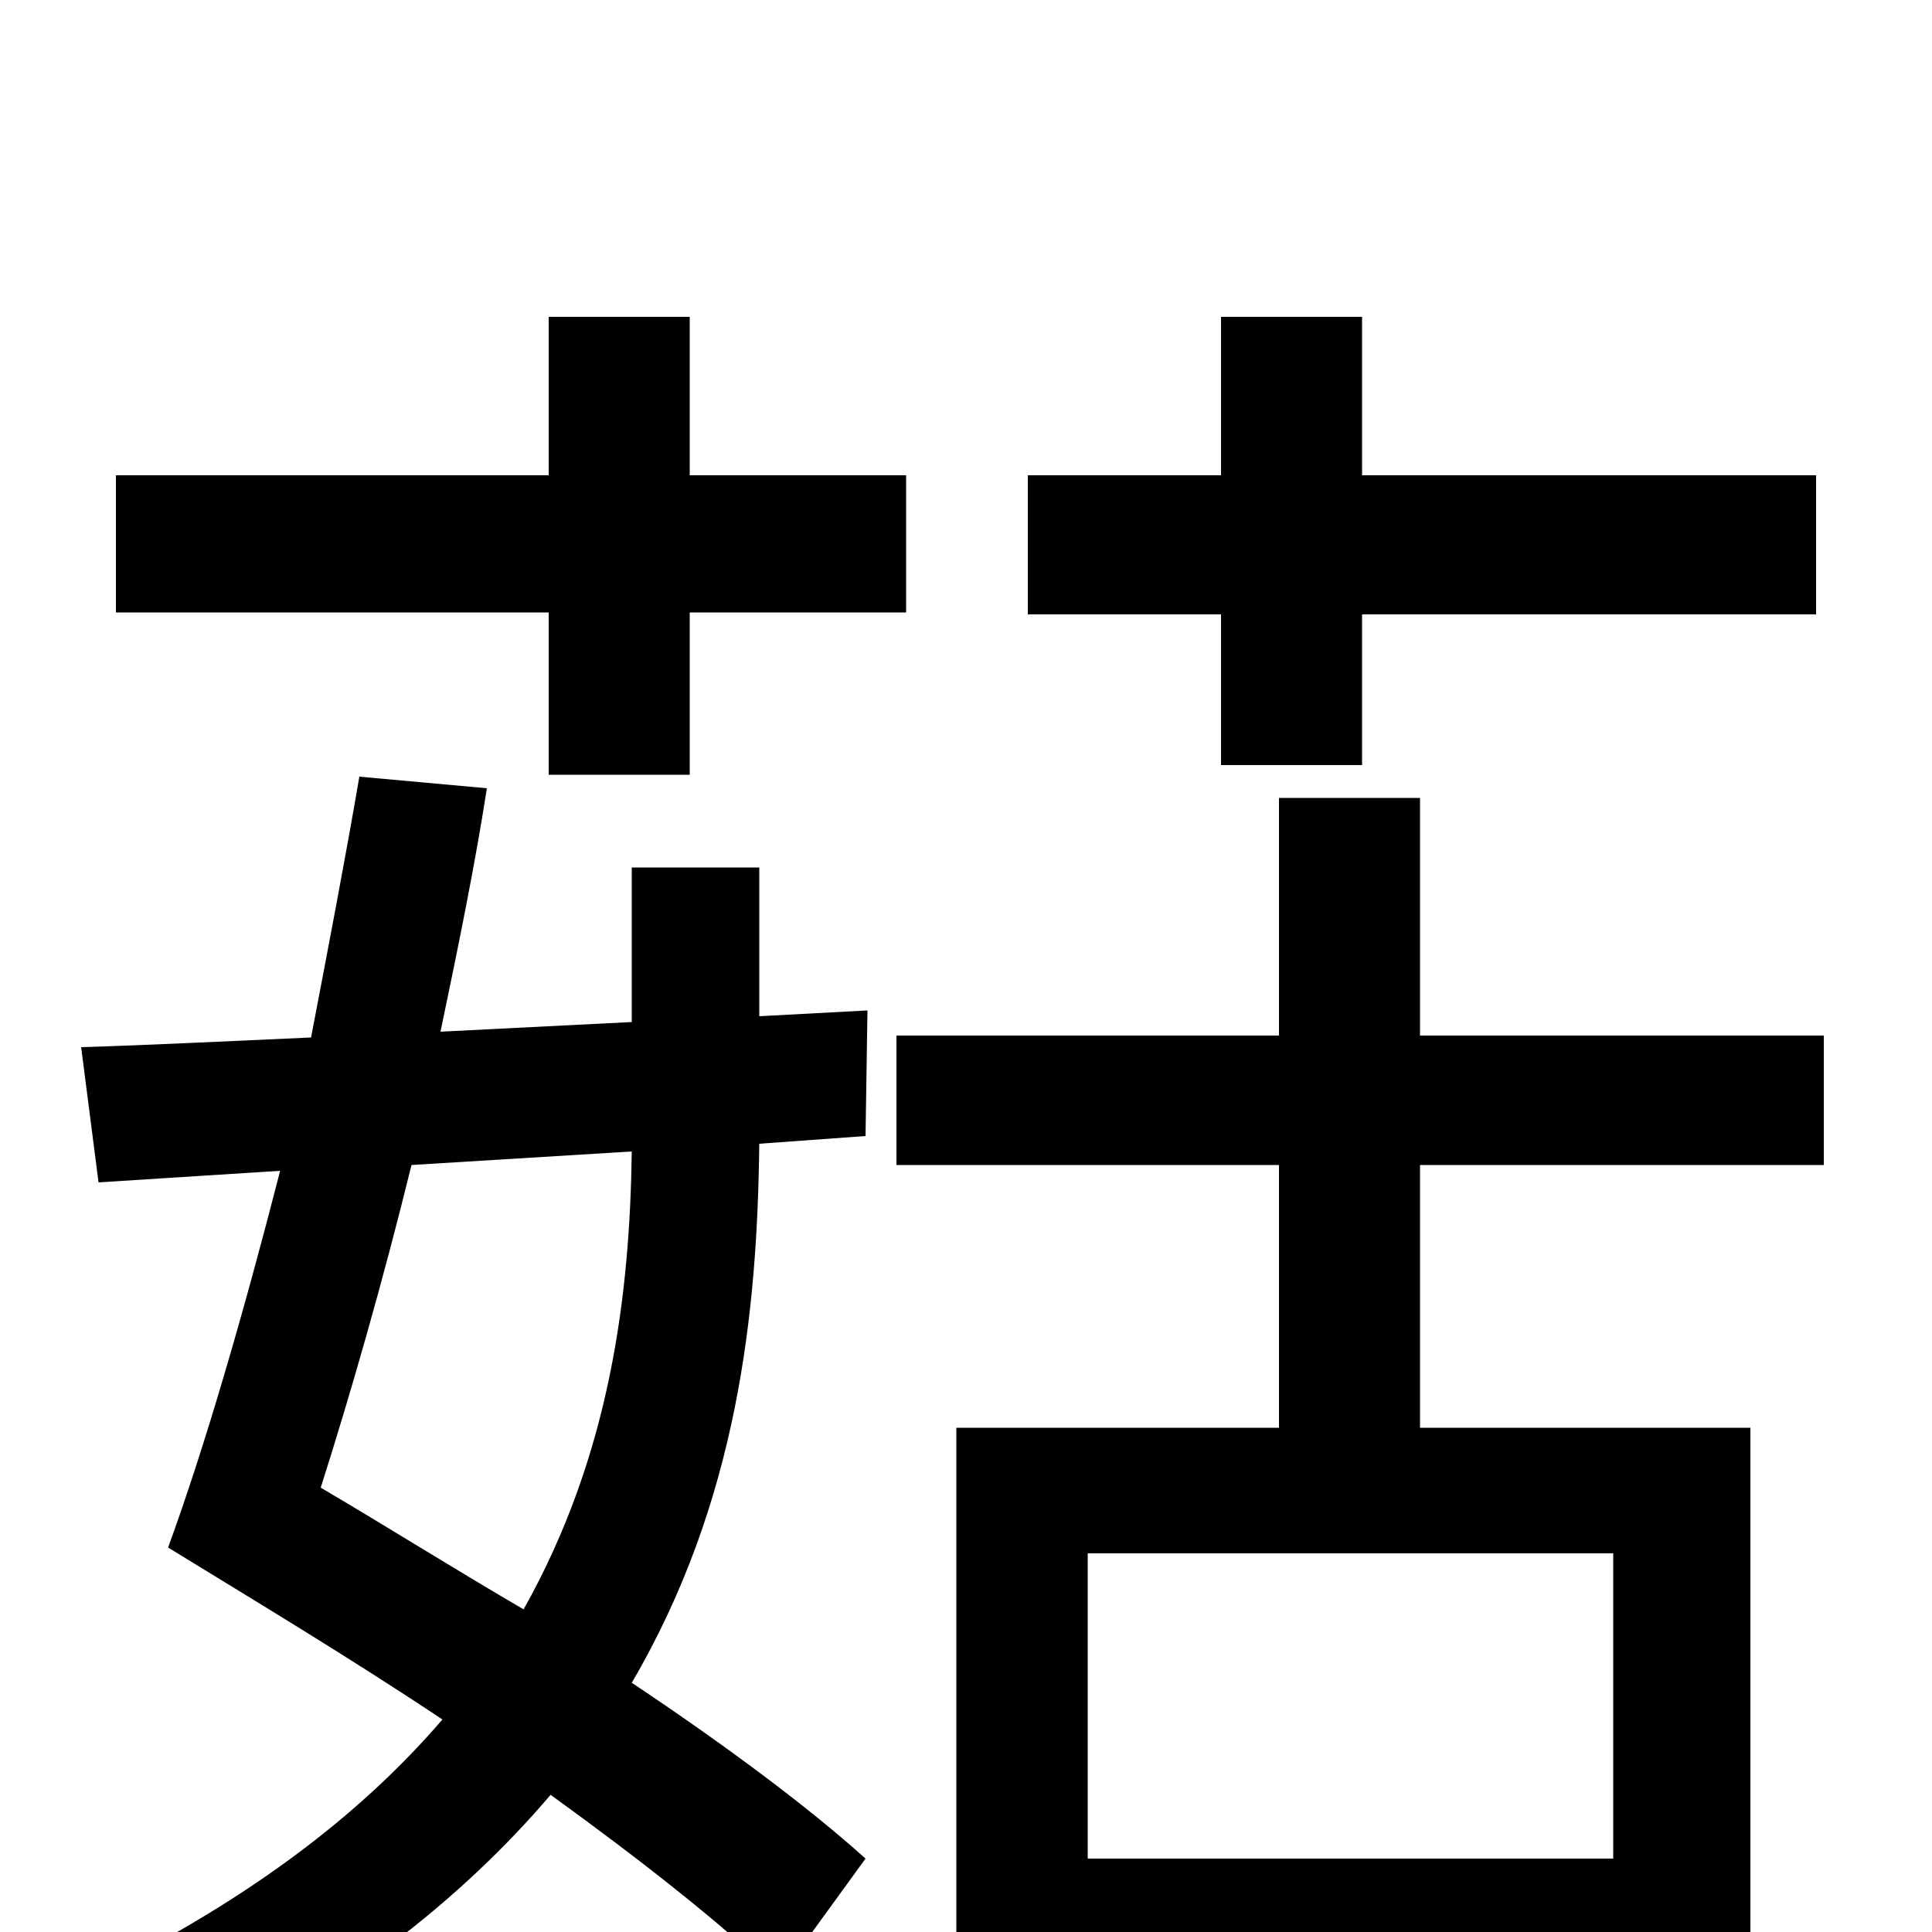 <svg xmlns="http://www.w3.org/2000/svg" viewBox="0 -1000 1000 1000">
	<path fill="#000000" d="M632 -604H705V-682H940V-754H705V-836H632V-754H532V-682H632ZM284 -599H357V-683H469V-754H357V-836H284V-754H60V-683H284ZM327 -404C326 -330 316 -247 271 -167C235 -188 200 -210 166 -230C181 -277 198 -336 213 -397ZM393 -551H327V-471L228 -466C237 -509 246 -553 252 -592L186 -598C179 -557 170 -510 161 -463C116 -461 76 -459 42 -458L51 -388L145 -394C126 -320 106 -251 87 -199C131 -172 181 -142 229 -110C186 -60 126 -14 40 27C55 39 75 63 84 78C175 34 239 -17 285 -71C332 -37 374 -4 403 24L448 -38C418 -65 375 -97 327 -129C382 -223 392 -321 393 -408L448 -412L449 -477L393 -474ZM835 -38H563V-196H835ZM944 -397V-464H735V-587H662V-464H464V-397H662V-261H495V77H563V26H835V71H906V-261H735V-397Z"/>
</svg>